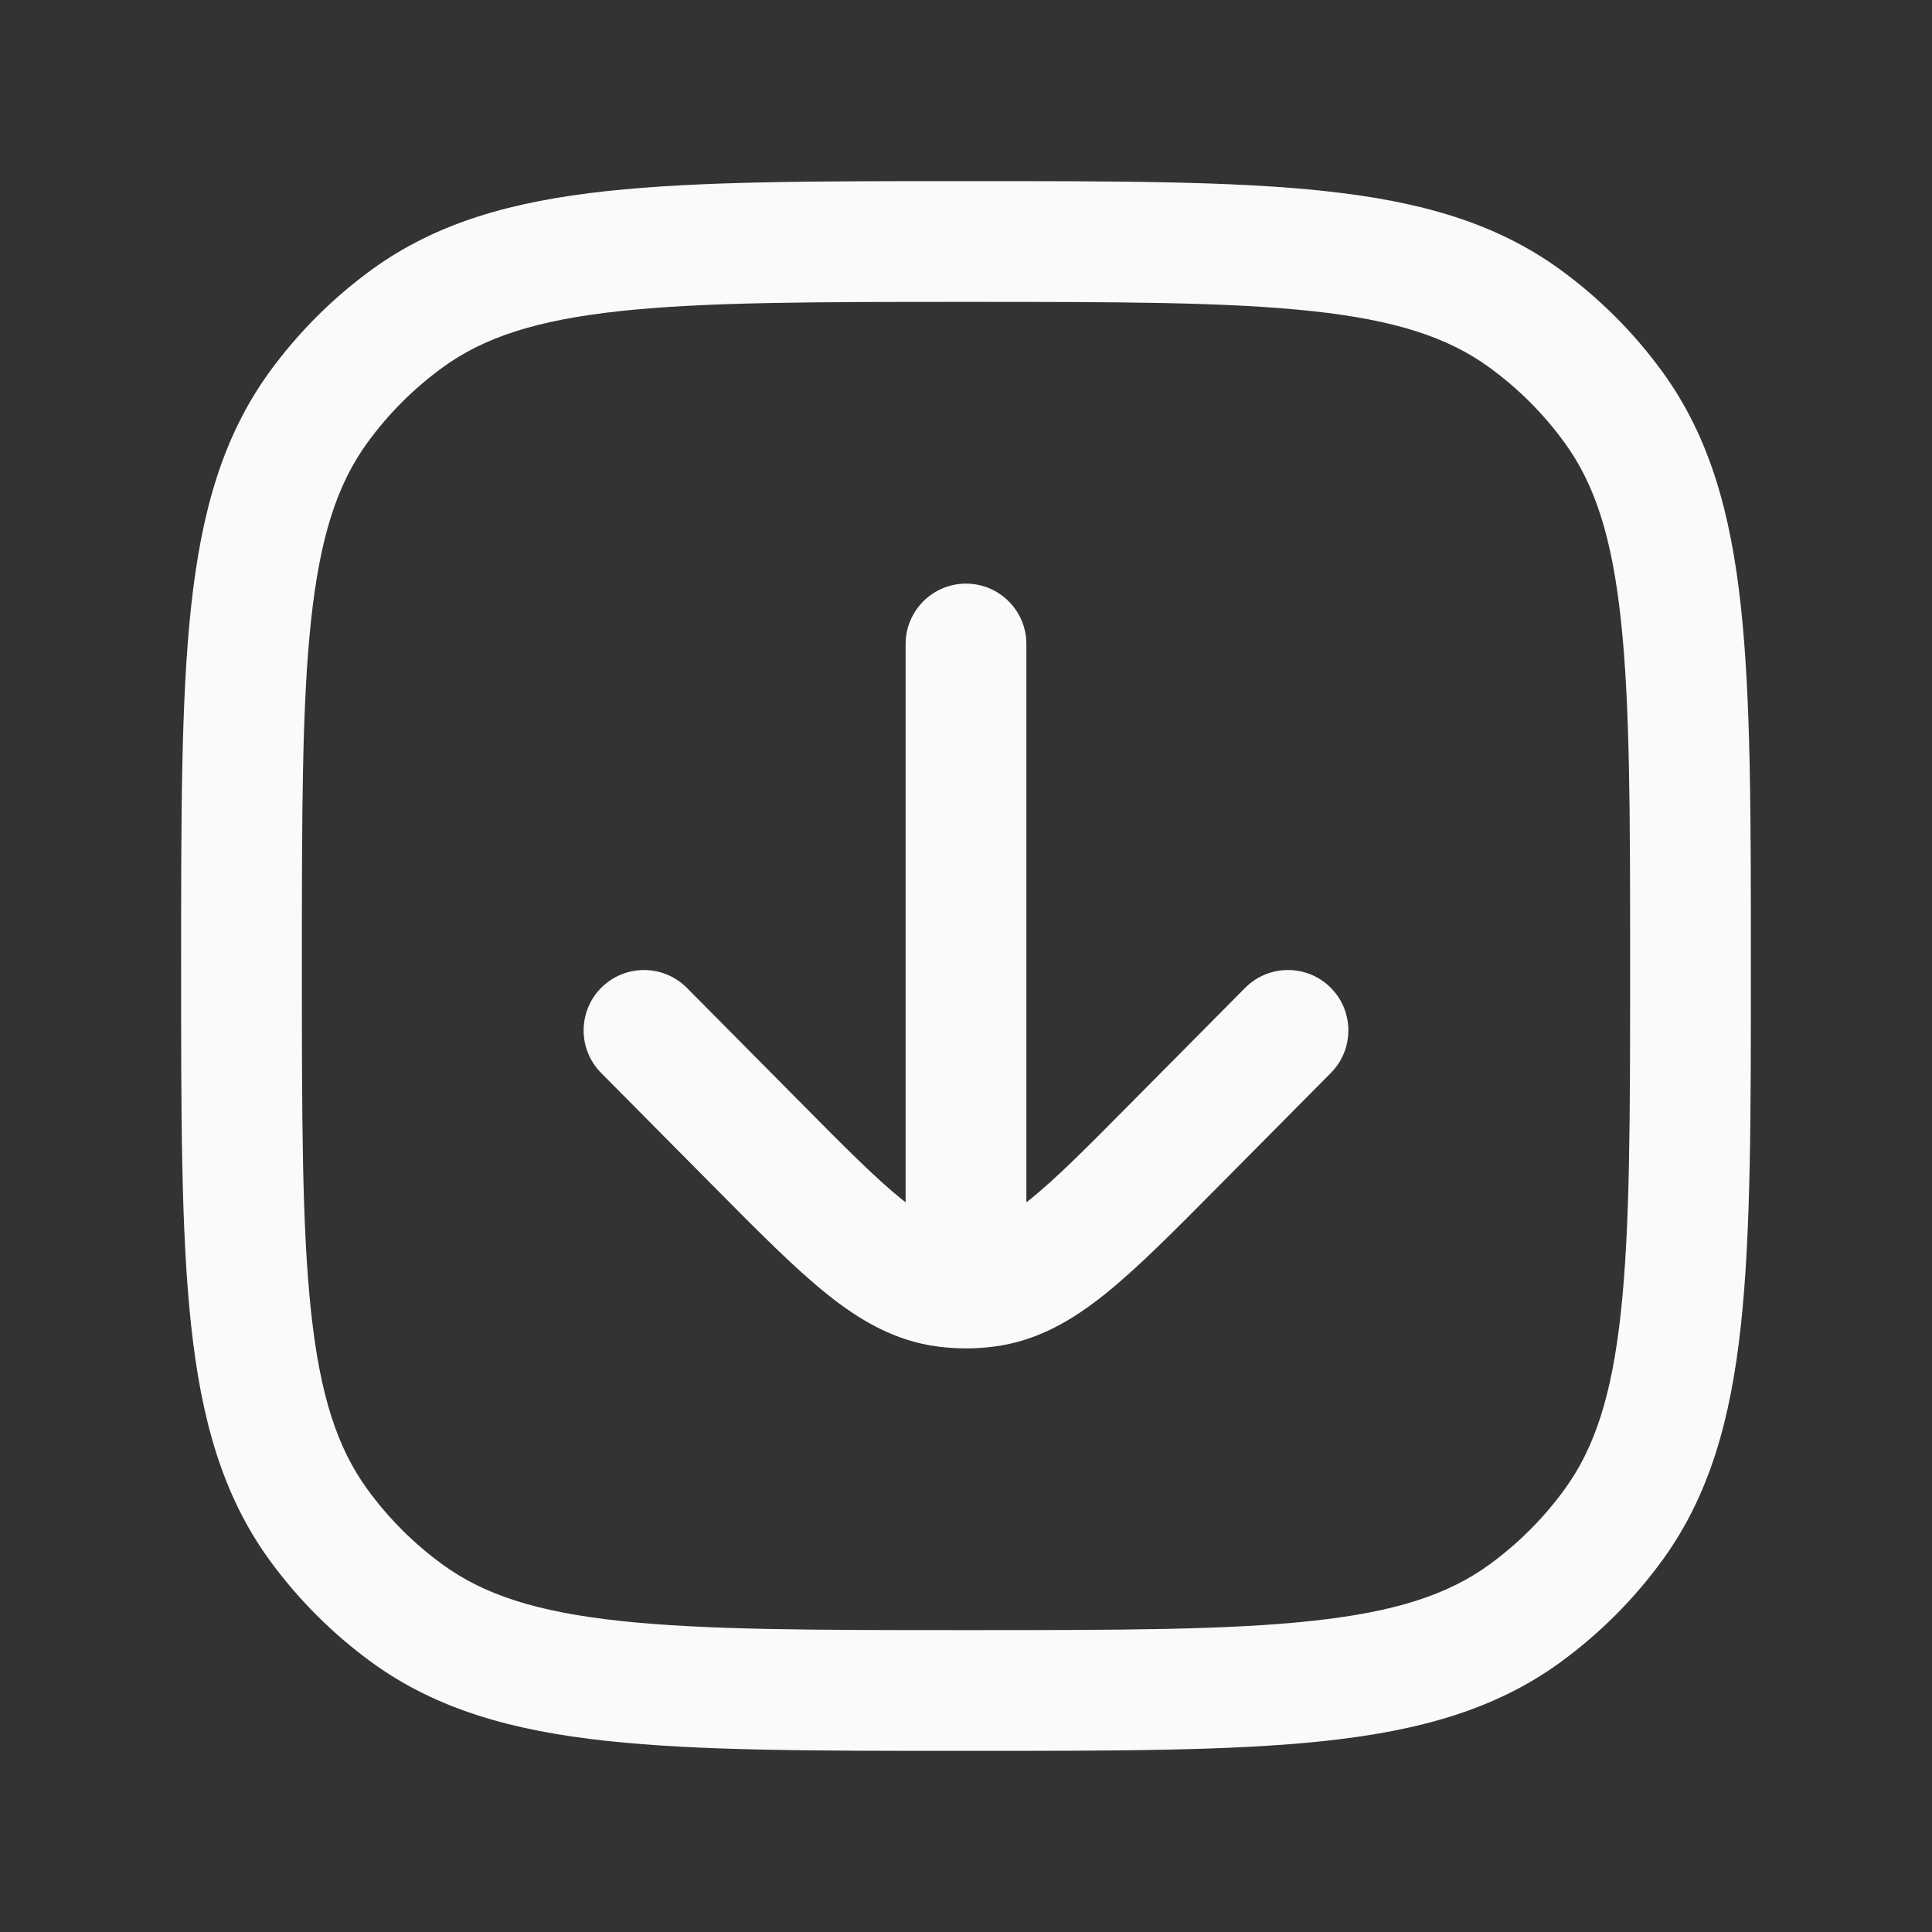 <svg width="24" height="24" viewBox="0 0 24 24" fill="none" xmlns="http://www.w3.org/2000/svg">
<rect x="0" y="0" width="24" height="24" fill="#333333" stroke="none"/>
<path d="M5.061 20.045L5.502 19.438L5.061 20.045ZM3.955 18.939L4.562 18.498L3.955 18.939ZM20.045 18.939L19.438 18.498L20.045 18.939ZM18.939 20.045L18.498 19.438L18.939 20.045ZM18.939 3.955L18.498 4.562L18.939 3.955ZM20.045 5.061L19.438 5.502L20.045 5.061ZM5.061 3.955L5.502 4.562L5.061 3.955ZM3.955 5.061L4.562 5.502L3.955 5.061ZM12.75 8C12.75 7.586 12.414 7.25 12 7.25C11.586 7.25 11.25 7.586 11.25 8H12.75ZM16.533 13.328C16.824 13.034 16.822 12.559 16.528 12.267C16.234 11.976 15.759 11.978 15.467 12.272L16.533 13.328ZM14.602 14.21L14.069 13.682L14.602 14.21ZM9.398 14.21L8.865 14.738H8.865L9.398 14.21ZM8.533 12.272C8.241 11.978 7.766 11.976 7.472 12.267C7.178 12.559 7.176 13.034 7.467 13.328L8.533 12.272ZM12.251 15.984L12.345 16.728L12.345 16.728L12.251 15.984ZM11.749 15.984L11.655 16.728L11.655 16.728L11.749 15.984ZM12 20.25C10.108 20.25 8.75 20.249 7.698 20.135C6.66 20.023 6.01 19.807 5.502 19.438L4.62 20.652C5.427 21.238 6.371 21.5 7.536 21.626C8.688 21.751 10.142 21.75 12 21.75V20.25ZM2.25 12C2.25 13.858 2.249 15.312 2.374 16.463C2.5 17.629 2.762 18.573 3.348 19.38L4.562 18.498C4.193 17.99 3.977 17.34 3.865 16.302C3.751 15.25 3.75 13.892 3.75 12H2.25ZM5.502 19.438C5.141 19.176 4.824 18.859 4.562 18.498L3.348 19.38C3.703 19.868 4.132 20.297 4.62 20.652L5.502 19.438ZM20.25 12C20.25 13.892 20.249 15.25 20.135 16.302C20.023 17.34 19.807 17.99 19.438 18.498L20.652 19.38C21.238 18.573 21.5 17.629 21.626 16.463C21.751 15.312 21.75 13.858 21.75 12H20.25ZM12 21.75C13.858 21.75 15.312 21.751 16.463 21.626C17.629 21.5 18.573 21.238 19.38 20.652L18.498 19.438C17.99 19.807 17.34 20.023 16.302 20.135C15.25 20.249 13.892 20.25 12 20.25V21.75ZM19.438 18.498C19.176 18.859 18.859 19.176 18.498 19.438L19.38 20.652C19.868 20.297 20.297 19.868 20.652 19.38L19.438 18.498ZM12 3.75C13.892 3.75 15.25 3.751 16.302 3.865C17.34 3.977 17.99 4.193 18.498 4.562L19.38 3.348C18.573 2.762 17.629 2.5 16.463 2.374C15.312 2.249 13.858 2.25 12 2.25V3.75ZM21.75 12C21.75 10.142 21.751 8.688 21.626 7.536C21.5 6.371 21.238 5.427 20.652 4.62L19.438 5.502C19.807 6.01 20.023 6.66 20.135 7.698C20.249 8.75 20.25 10.108 20.25 12H21.75ZM18.498 4.562C18.859 4.824 19.176 5.141 19.438 5.502L20.652 4.62C20.297 4.132 19.868 3.703 19.38 3.348L18.498 4.562ZM12 2.25C10.142 2.25 8.688 2.249 7.536 2.374C6.371 2.5 5.427 2.762 4.62 3.348L5.502 4.562C6.01 4.193 6.66 3.977 7.698 3.865C8.75 3.751 10.108 3.75 12 3.75V2.25ZM3.75 12C3.75 10.108 3.751 8.75 3.865 7.698C3.977 6.66 4.193 6.01 4.562 5.502L3.348 4.62C2.762 5.427 2.5 6.371 2.374 7.536C2.249 8.688 2.25 10.142 2.25 12H3.75ZM4.62 3.348C4.132 3.703 3.703 4.132 3.348 4.62L4.562 5.502C4.824 5.141 5.141 4.824 5.502 4.562L4.62 3.348ZM15.467 12.272L14.069 13.682L15.135 14.738L16.533 13.328L15.467 12.272ZM9.931 13.682L8.533 12.272L7.467 13.328L8.865 14.738L9.931 13.682ZM14.069 13.682C13.5 14.257 13.116 14.643 12.793 14.902C12.483 15.151 12.302 15.222 12.156 15.24L12.345 16.728C12.879 16.66 13.316 16.406 13.733 16.071C14.137 15.746 14.59 15.288 15.135 14.738L14.069 13.682ZM8.865 14.738C9.41 15.288 9.863 15.746 10.267 16.071C10.684 16.406 11.121 16.66 11.655 16.728L11.844 15.24C11.698 15.222 11.517 15.151 11.207 14.902C10.884 14.643 10.5 14.257 9.931 13.682L8.865 14.738ZM12.156 15.24C12.104 15.247 12.052 15.25 12 15.25V16.75C12.115 16.75 12.231 16.743 12.345 16.728L12.156 15.24ZM12 15.25C11.948 15.25 11.896 15.247 11.844 15.24L11.655 16.728C11.769 16.743 11.885 16.75 12 16.75V15.25ZM11.25 8V16H12.75V8H11.25Z" fill="#FAFAFA"/>
</svg>
